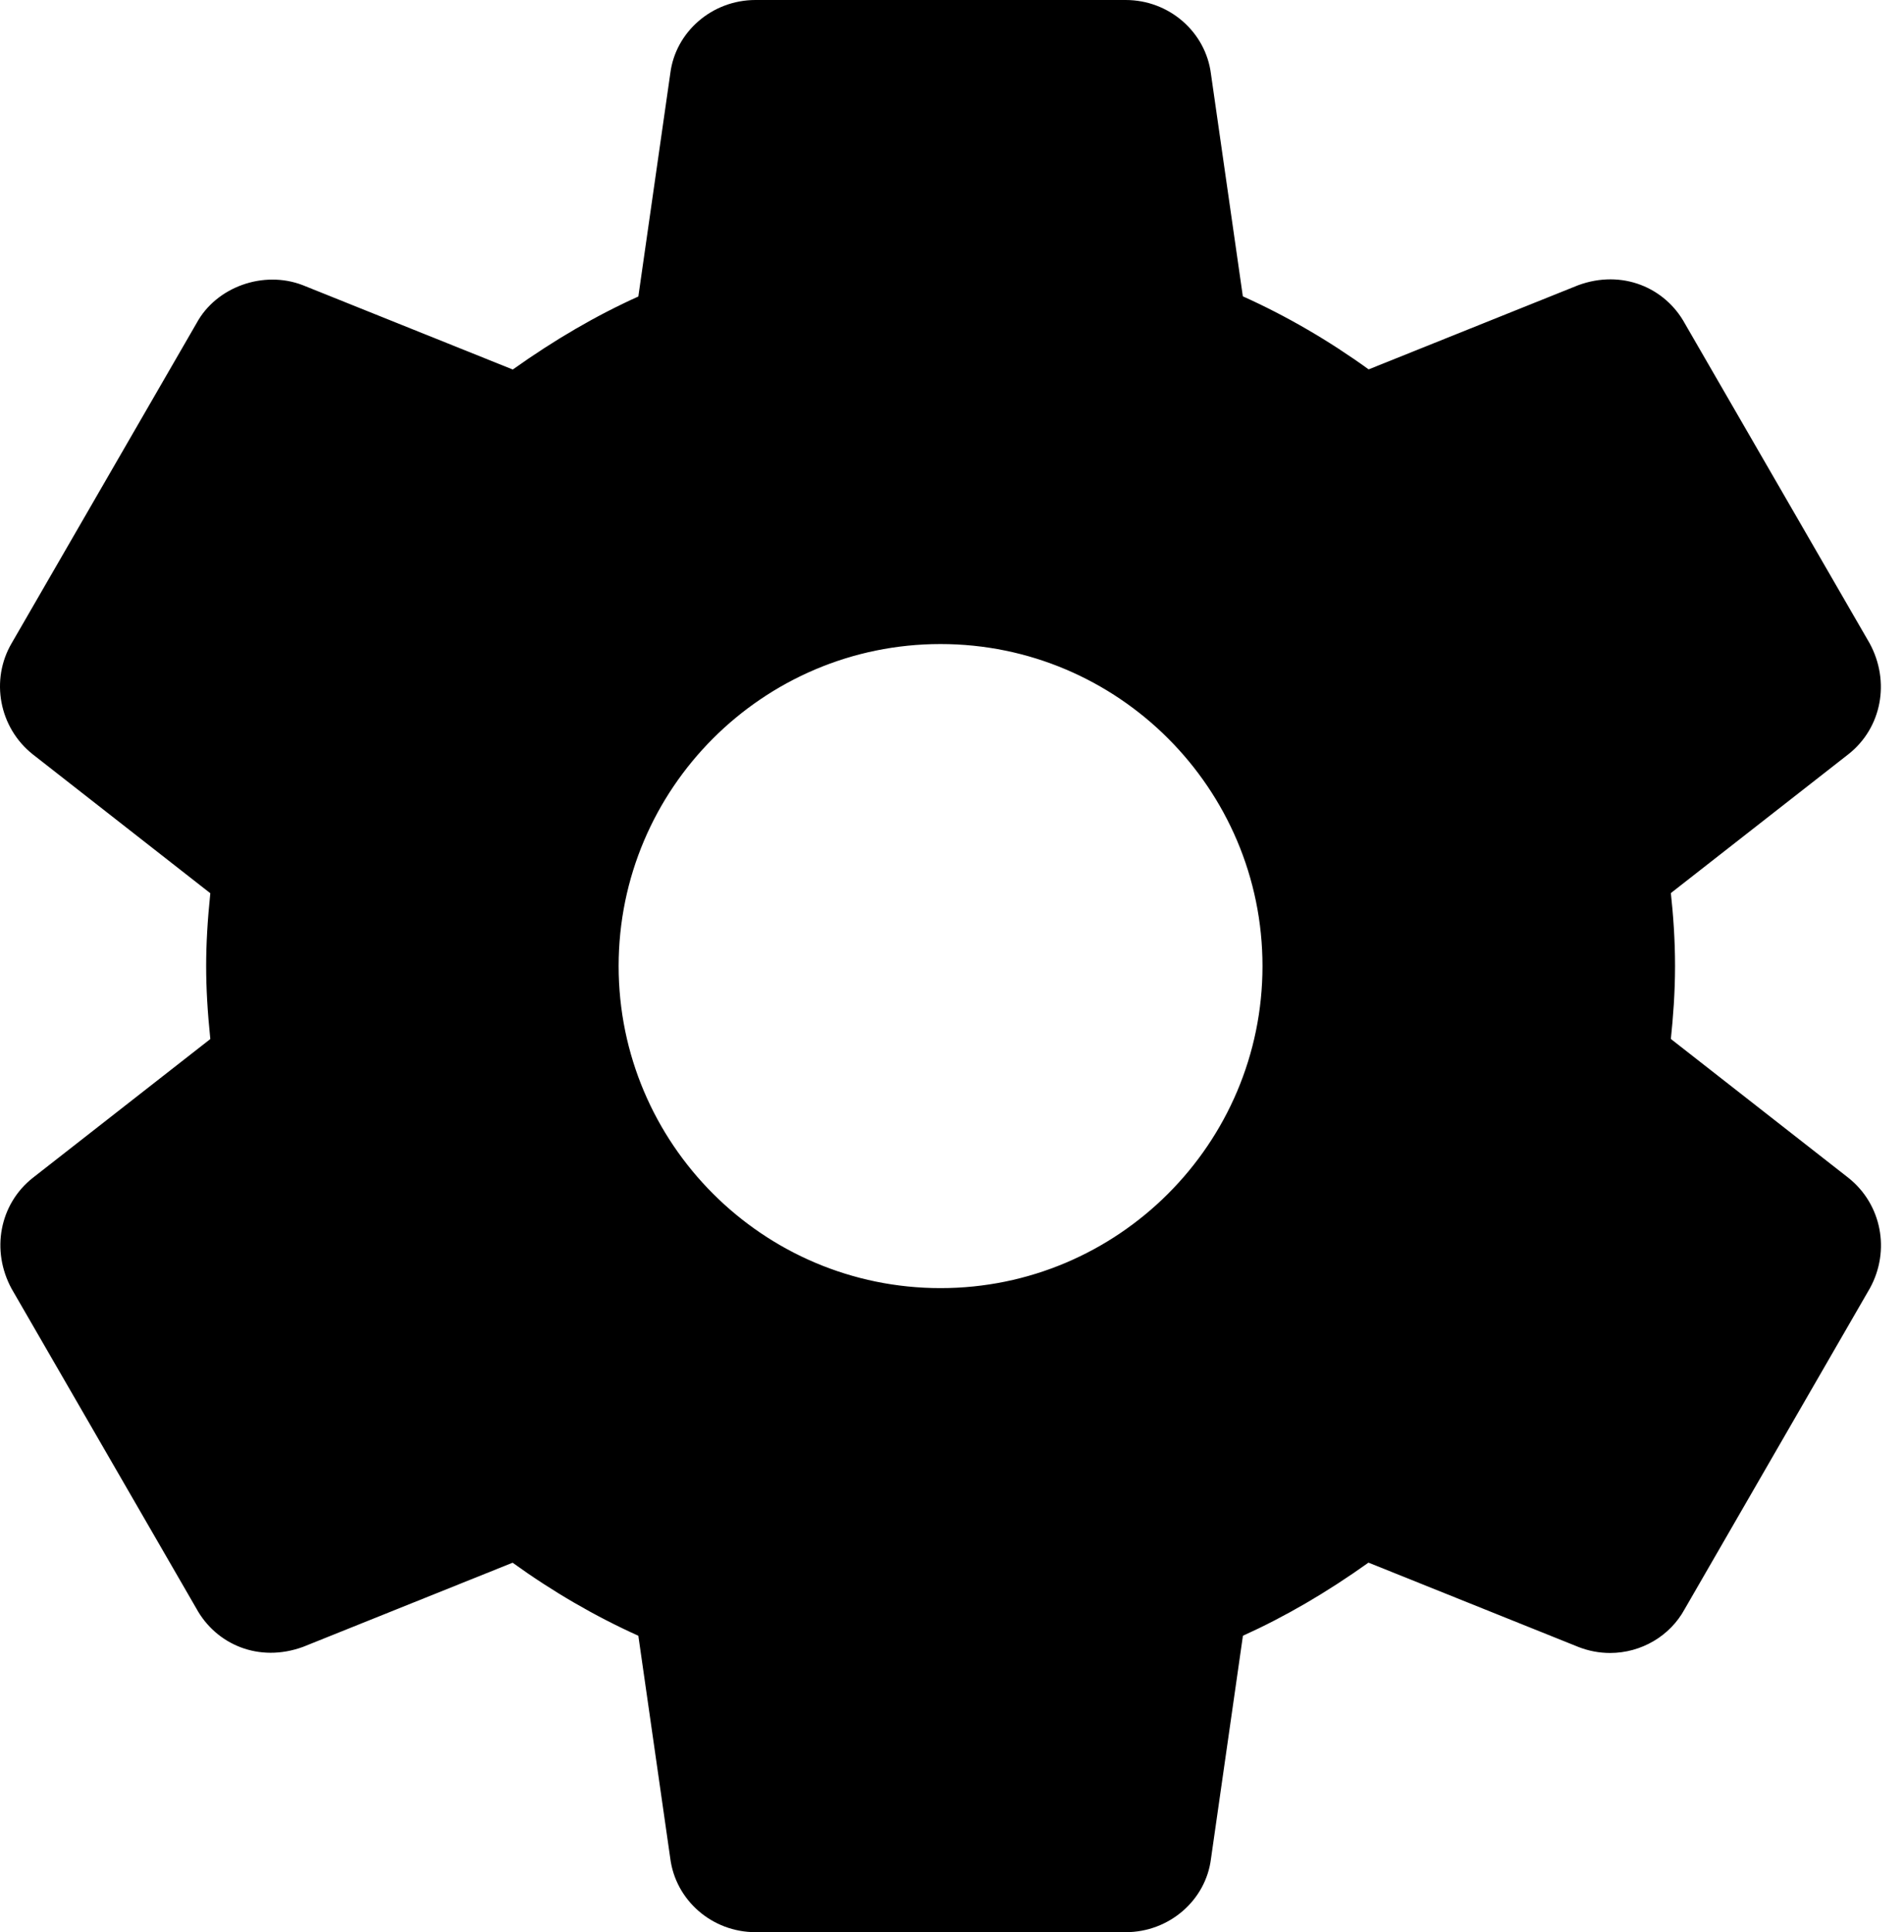 <svg width="69" height="70" viewBox="0 0 69 70" fill="none" xmlns="http://www.w3.org/2000/svg">
<path d="M66.985 42.671L60.551 37.64C60.633 36.864 60.703 35.957 60.703 34.997C60.703 34.038 60.636 33.13 60.551 32.355L66.991 27.32C68.187 26.375 68.514 24.698 67.752 23.301L61.061 11.725C60.347 10.418 58.781 9.748 57.191 10.334L49.599 13.382C48.144 12.332 46.618 11.445 45.04 10.736L43.885 2.683C43.696 1.155 42.366 0 40.794 0H27.377C25.805 0 24.478 1.155 24.291 2.66L23.133 10.742C21.605 11.431 20.103 12.306 18.583 13.387L10.971 10.331C9.544 9.78 7.838 10.398 7.129 11.699L0.43 23.29C-0.361 24.625 -0.034 26.361 1.188 27.329L7.622 32.361C7.52 33.343 7.471 34.198 7.471 35C7.471 35.802 7.52 36.657 7.622 37.643L1.182 42.677C-0.014 43.625 -0.337 45.302 0.424 46.696L7.115 58.272C7.829 59.576 9.381 60.252 10.985 59.663L18.577 56.615C20.03 57.663 21.555 58.549 23.133 59.261L24.288 67.311C24.478 68.845 25.805 70 27.38 70H40.796C42.369 70 43.699 68.845 43.885 67.34L45.043 59.261C46.571 58.57 48.071 57.697 49.593 56.612L57.206 59.669C57.573 59.812 57.955 59.885 58.349 59.885C59.48 59.885 60.522 59.267 61.047 58.304L67.767 46.667C68.514 45.302 68.187 43.625 66.985 42.671ZM34.085 46.667C27.651 46.667 22.419 41.434 22.419 35C22.419 28.566 27.651 23.333 34.085 23.333C40.519 23.333 45.752 28.566 45.752 35C45.752 41.434 40.519 46.667 34.085 46.667Z" fill="black"/>
</svg>
